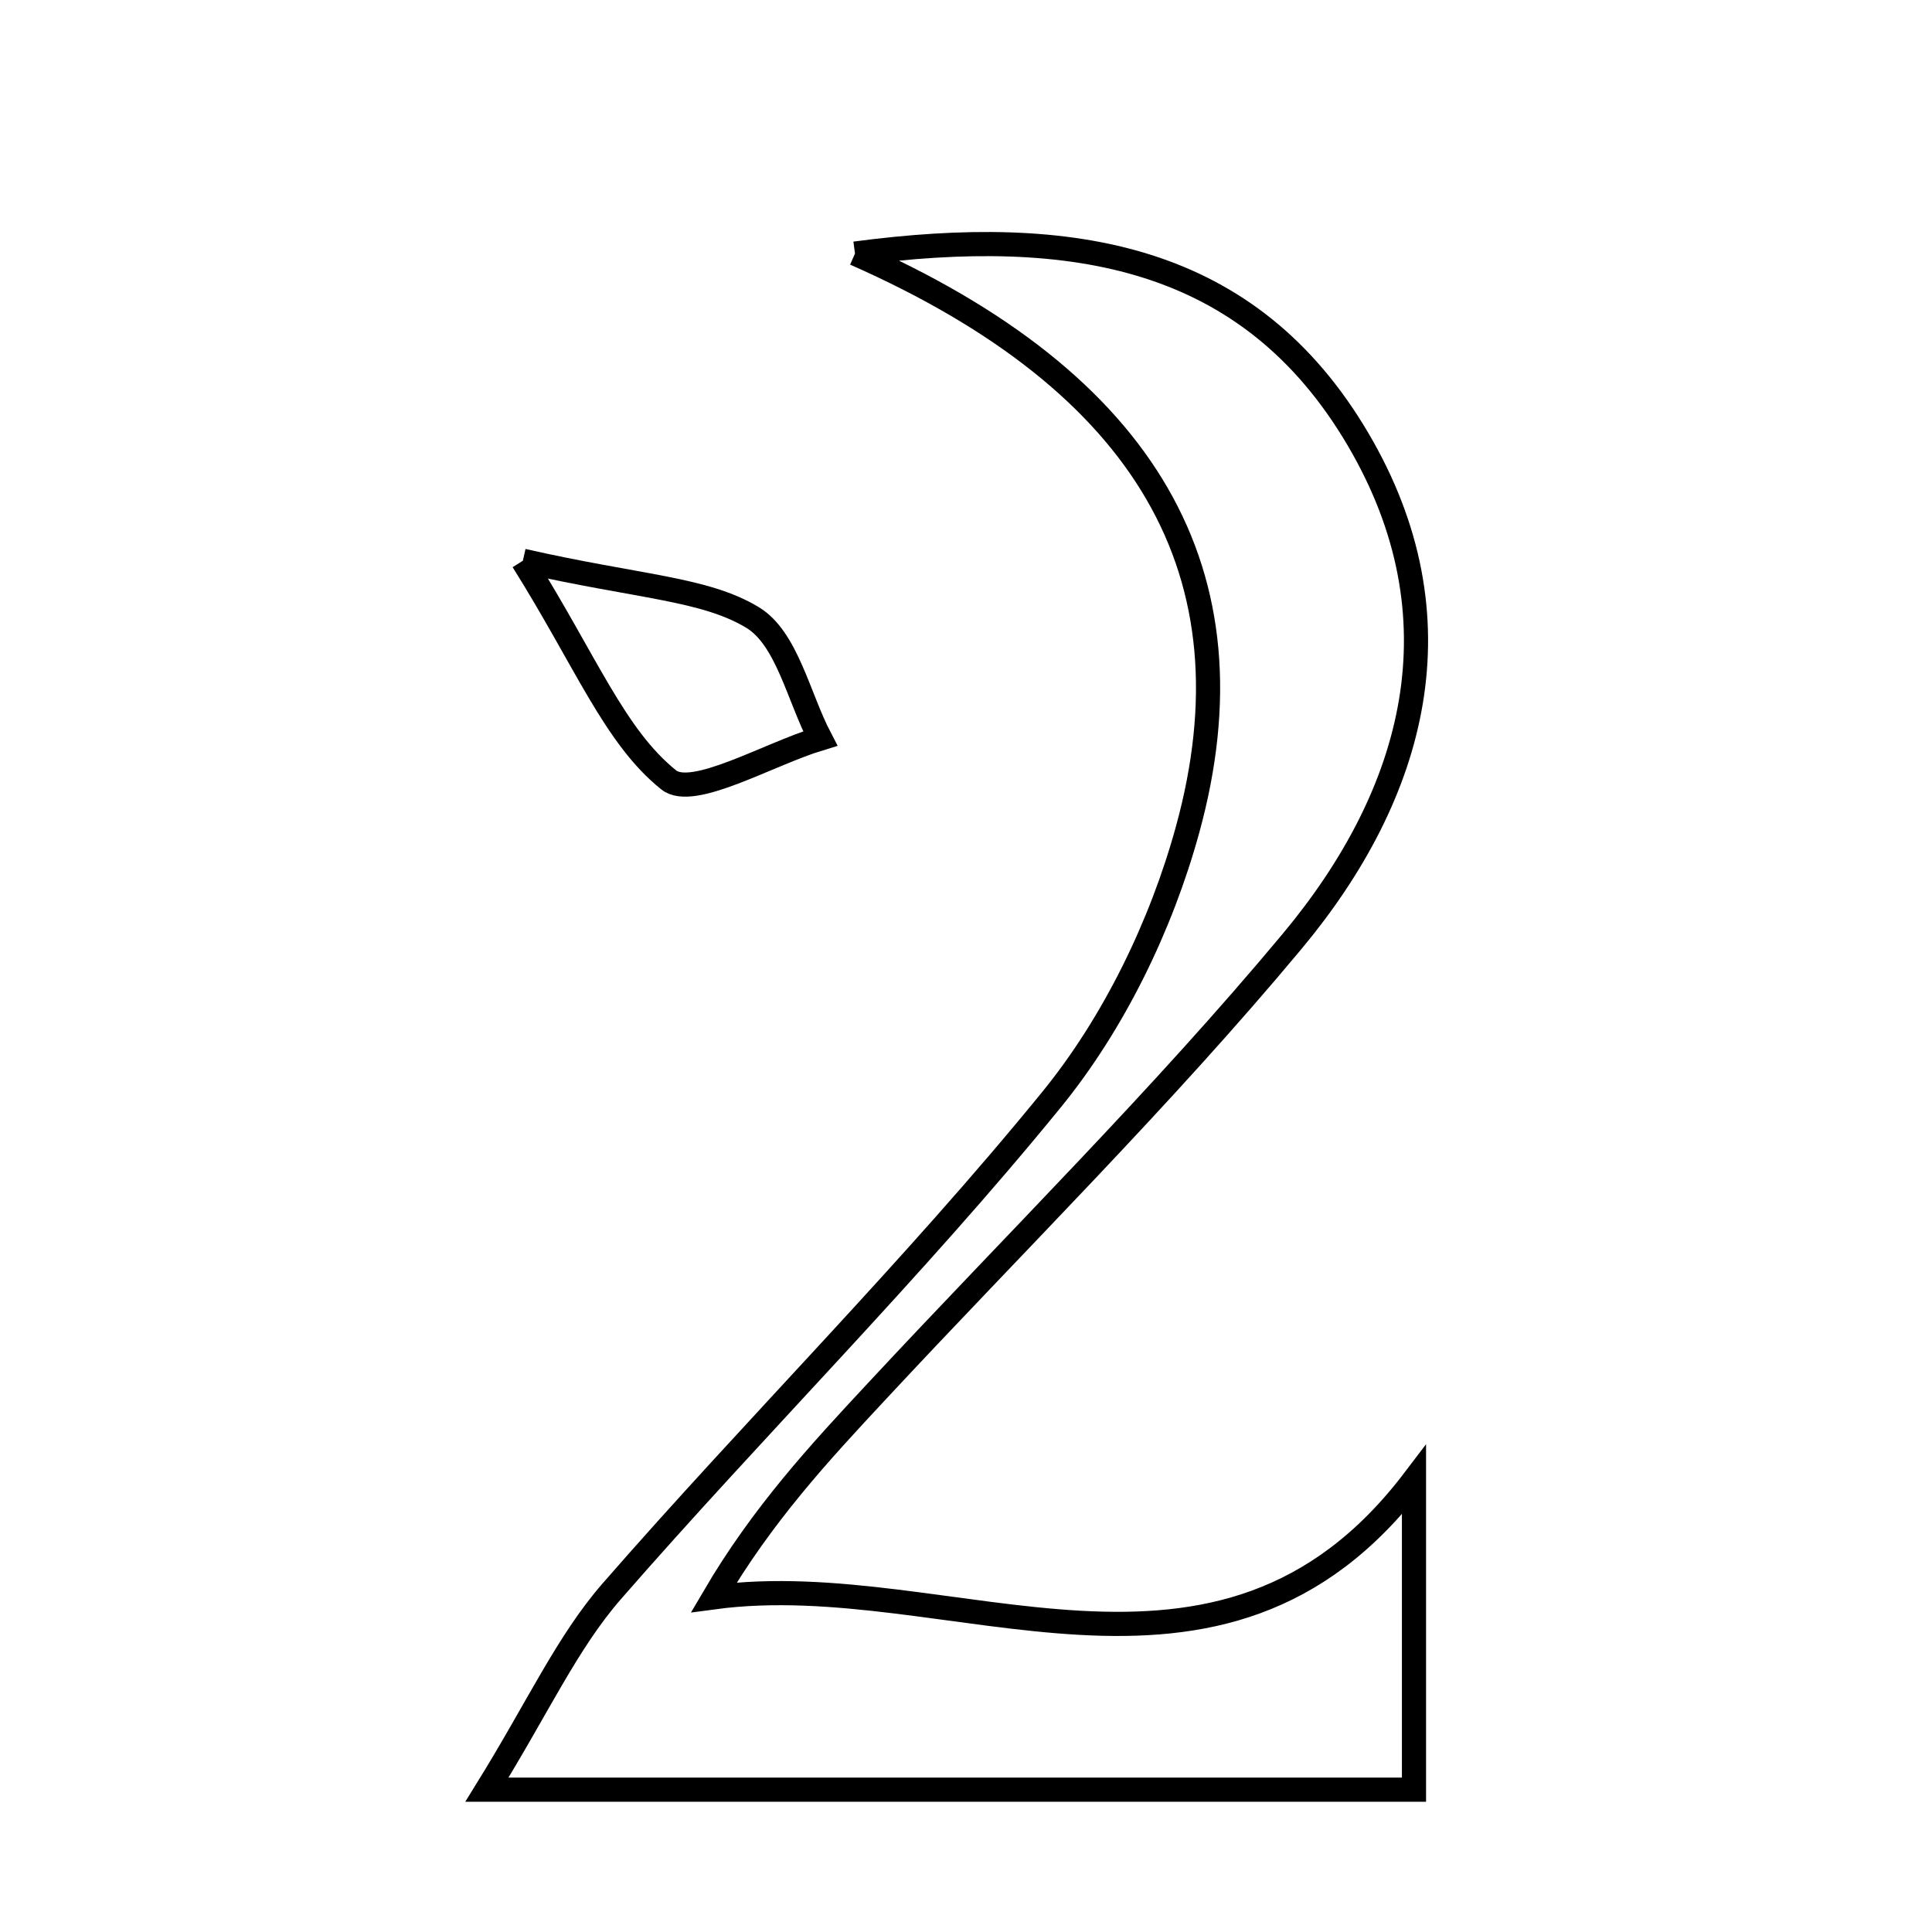 <svg xmlns="http://www.w3.org/2000/svg" viewBox="0.0 0.0 24.0 24.0" height="200px" width="200px"><path fill="none" stroke="black" stroke-width=".3" stroke-opacity="1.0"  filling="0" d="M10.621 3.15 C13.328 2.791 15.522 3.166 16.87 5.457 C18.174 7.673 17.591 9.847 16.051 11.694 C14.43 13.639 12.619 15.426 10.892 17.283 C10.18 18.047 9.471 18.813 8.868 19.842 C11.825 19.446 15.145 21.569 17.565 18.386 C17.565 19.542 17.565 20.821 17.565 22.232 C13.82 22.232 10.241 22.232 6.049 22.232 C6.683 21.208 7.045 20.404 7.599 19.768 C9.394 17.709 11.338 15.777 13.061 13.662 C13.837 12.71 14.425 11.498 14.752 10.308 C15.627 7.127 14.25 4.751 10.621 3.15"></path>
<path fill="none" stroke="black" stroke-width=".3" stroke-opacity="1.0"  filling="0" d="M6.495 6.966 C7.94 7.294 8.75 7.309 9.349 7.671 C9.776 7.93 9.919 8.657 10.189 9.174 C9.542 9.37 8.605 9.927 8.307 9.688 C7.635 9.15 7.28 8.217 6.495 6.966"></path></svg>